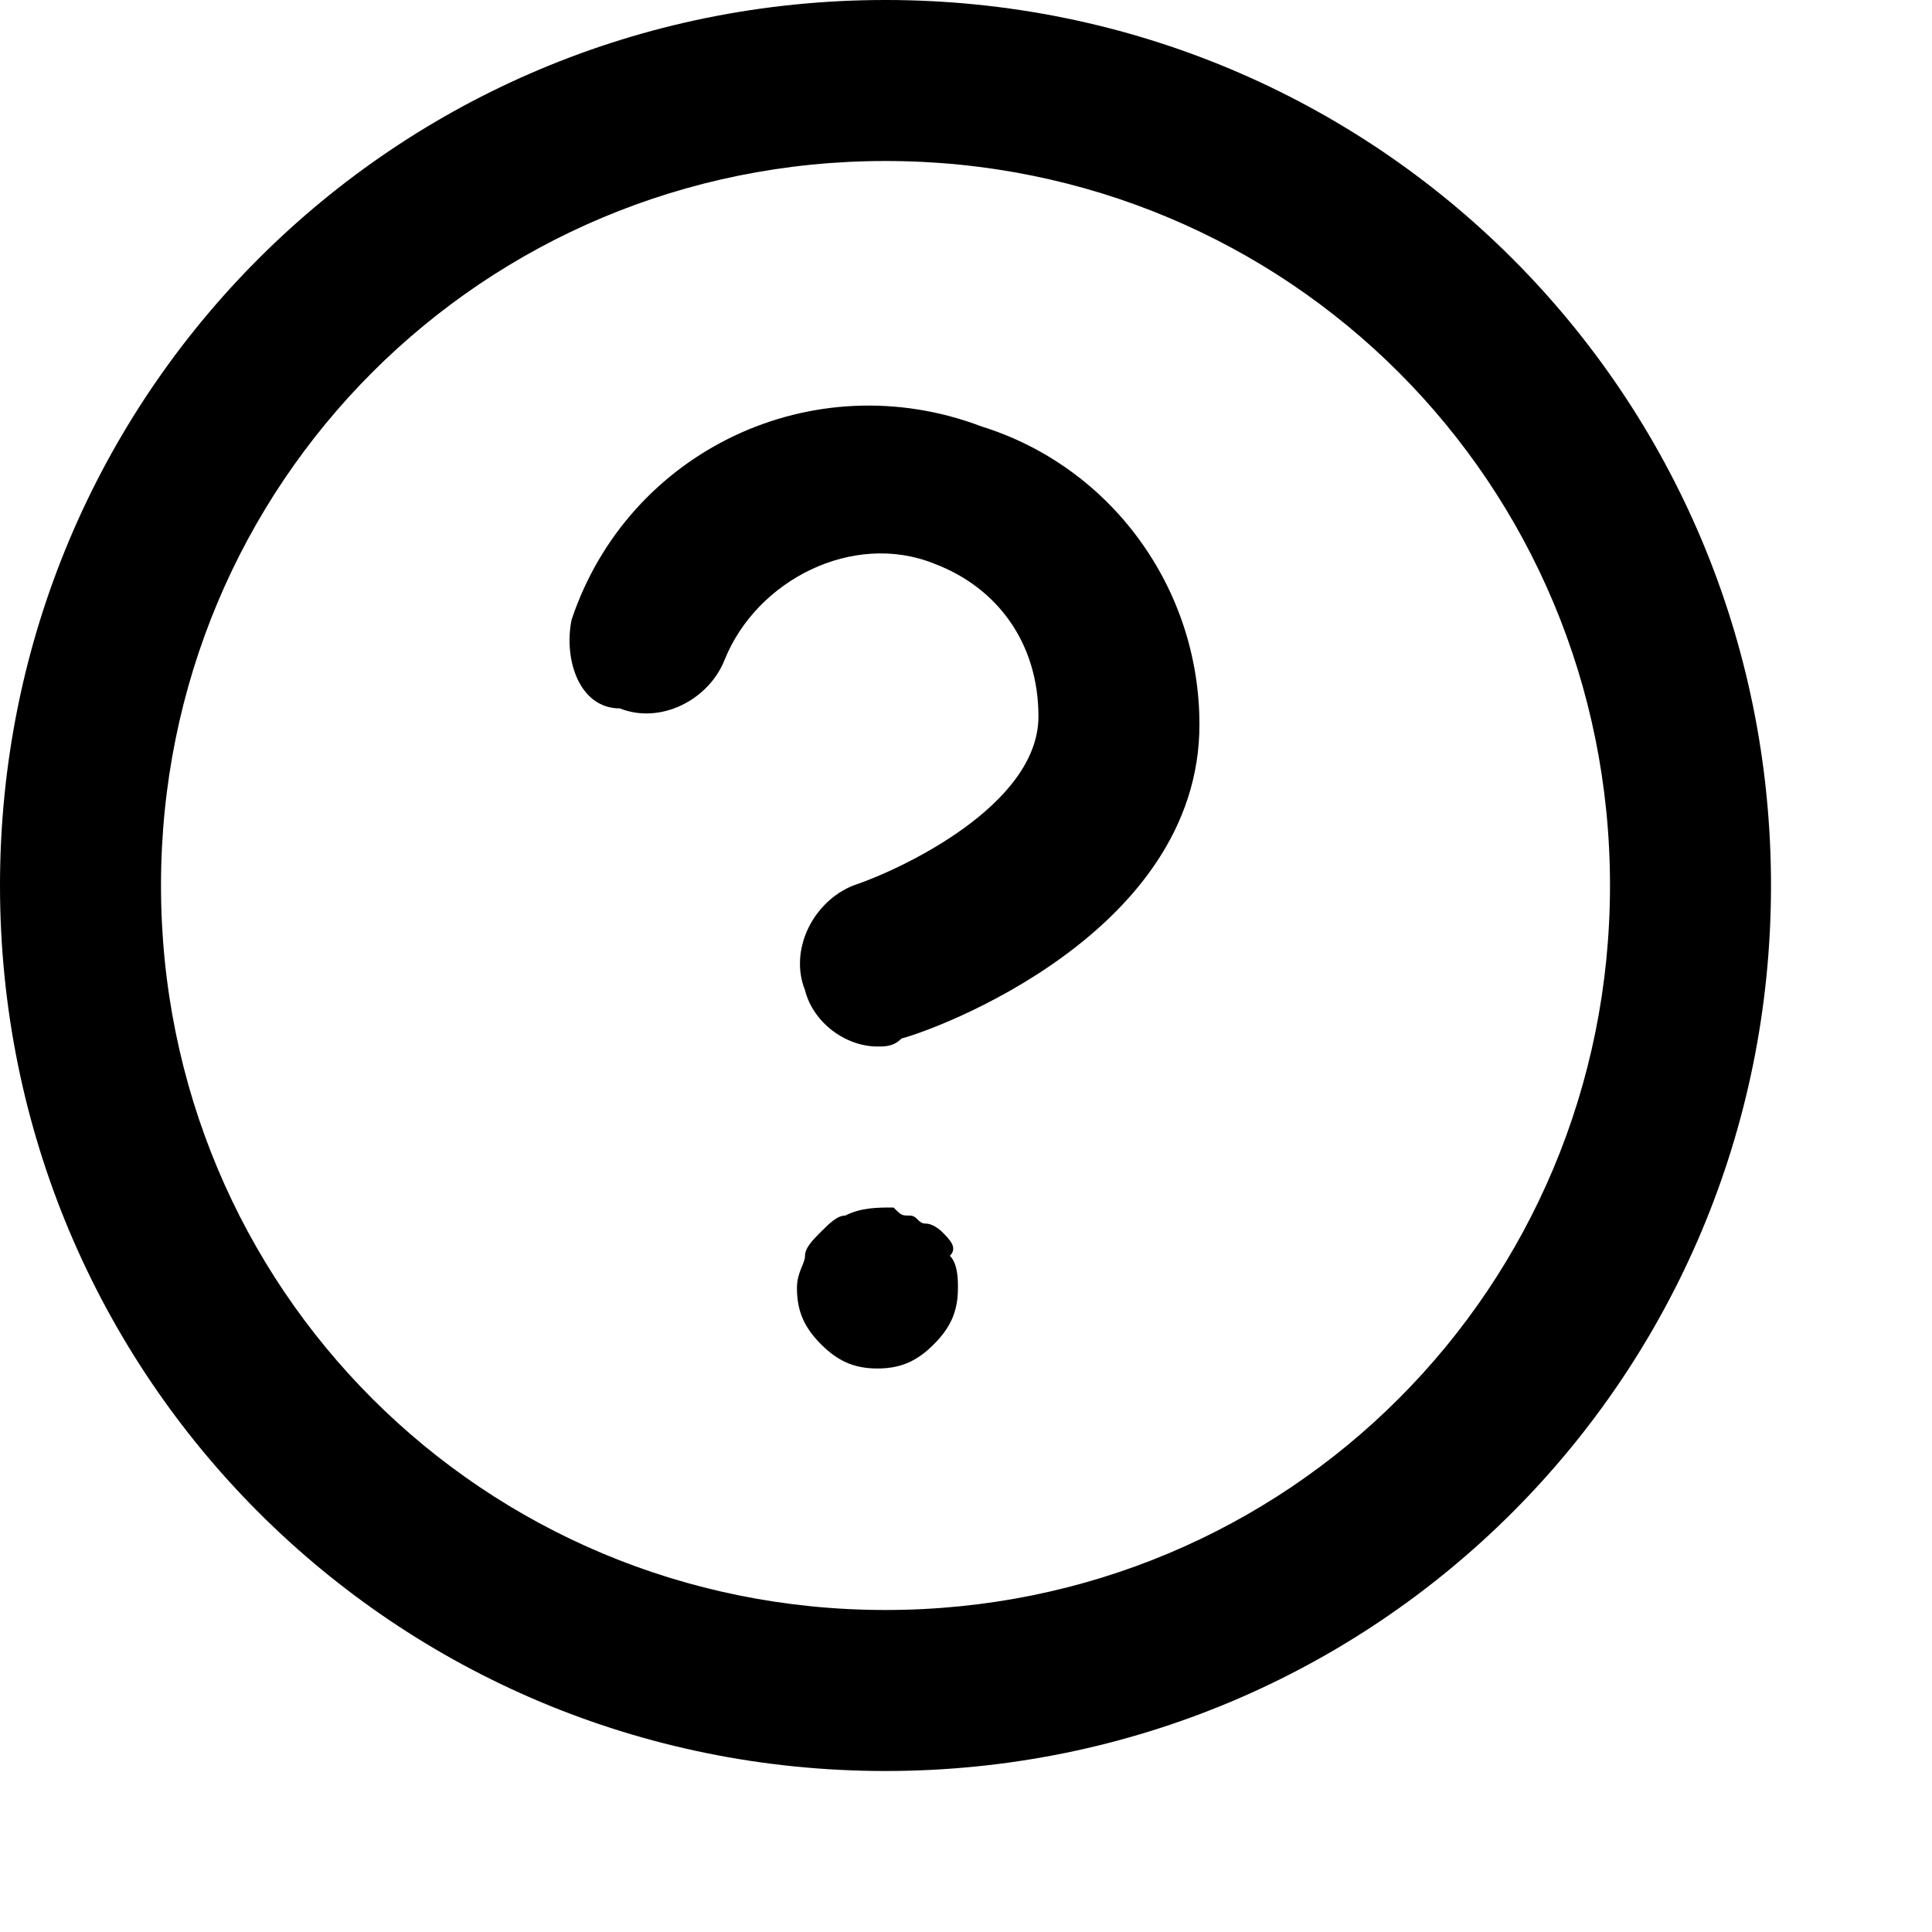 <svg xmlns="http://www.w3.org/2000/svg" xmlns:xlink="http://www.w3.org/1999/xlink" width="24" height="24" viewBox="0 0 24 24">
  <defs>
    <path d="M15.9,10 C15.9,12.6 12.6,13.8 12.2,13.9 C12.1,14 12,14 11.9,14 C11.5,14 11.1,13.7 11,13.3 C10.8,12.8 11.1,12.2 11.6,12 C12.2,11.8 13.9,11 13.9,9.9 C13.9,9 13.4,8.3 12.6,8 C11.6,7.6 10.4,8.2 10,9.2 C9.8,9.7 9.2,10 8.7,9.8 C8.2,9.8 8,9.2 8.1,8.7 C8.8,6.6 11.1,5.5 13.2,6.3 C14.8,6.8 15.9,8.3 15.9,10 Z M23,12 C23,18.1 18.1,23 12,23 C5.9,23 1,18.1 1,12 C1,5.9 5.9,1 12,1 C18.1,1 23,5.9 23,12 Z M21,12 C21,7 17,3 12,3 C7,3 3,7 3,12 C3,17 7,21 12,21 C17,21 21,17 21,12 Z M12.7,16.3 C12.7,16.3 12.6,16.2 12.5,16.2 C12.4,16.2 12.4,16.1 12.3,16.1 C12.2,16.1 12.2,16.1 12.1,16 C11.9,16 11.7,16 11.5,16.1 C11.4,16.1 11.3,16.2 11.2,16.3 C11.1,16.4 11,16.5 11,16.6 C11,16.7 10.9,16.8 10.9,17 C10.9,17.3 11,17.5 11.2,17.7 C11.4,17.9 11.6,18 11.9,18 C12.2,18 12.4,17.9 12.6,17.7 C12.8,17.5 12.9,17.3 12.9,17 C12.9,16.9 12.9,16.7 12.8,16.6 C12.9,16.5 12.8,16.4 12.7,16.3 Z" id="path-qmc" />
  </defs>
  <g id="Cheat-Sheet" stroke="none" stroke-width="1" fill="none" fill-rule="evenodd">
    <g id="Artboard" transform="translate(-2949, -2365)">
      <g id="icon-/-help-circle" transform="translate(2948, 2364)">
        <mask id="mask-2" fill="white">
          <use xlink:href="#path-qmc" />
        </mask>
        <use id="Mask" fill="#000000" fill-rule="nonzero" xlink:href="#path-qmc" />
      </g>
    </g>
  </g>
</svg>